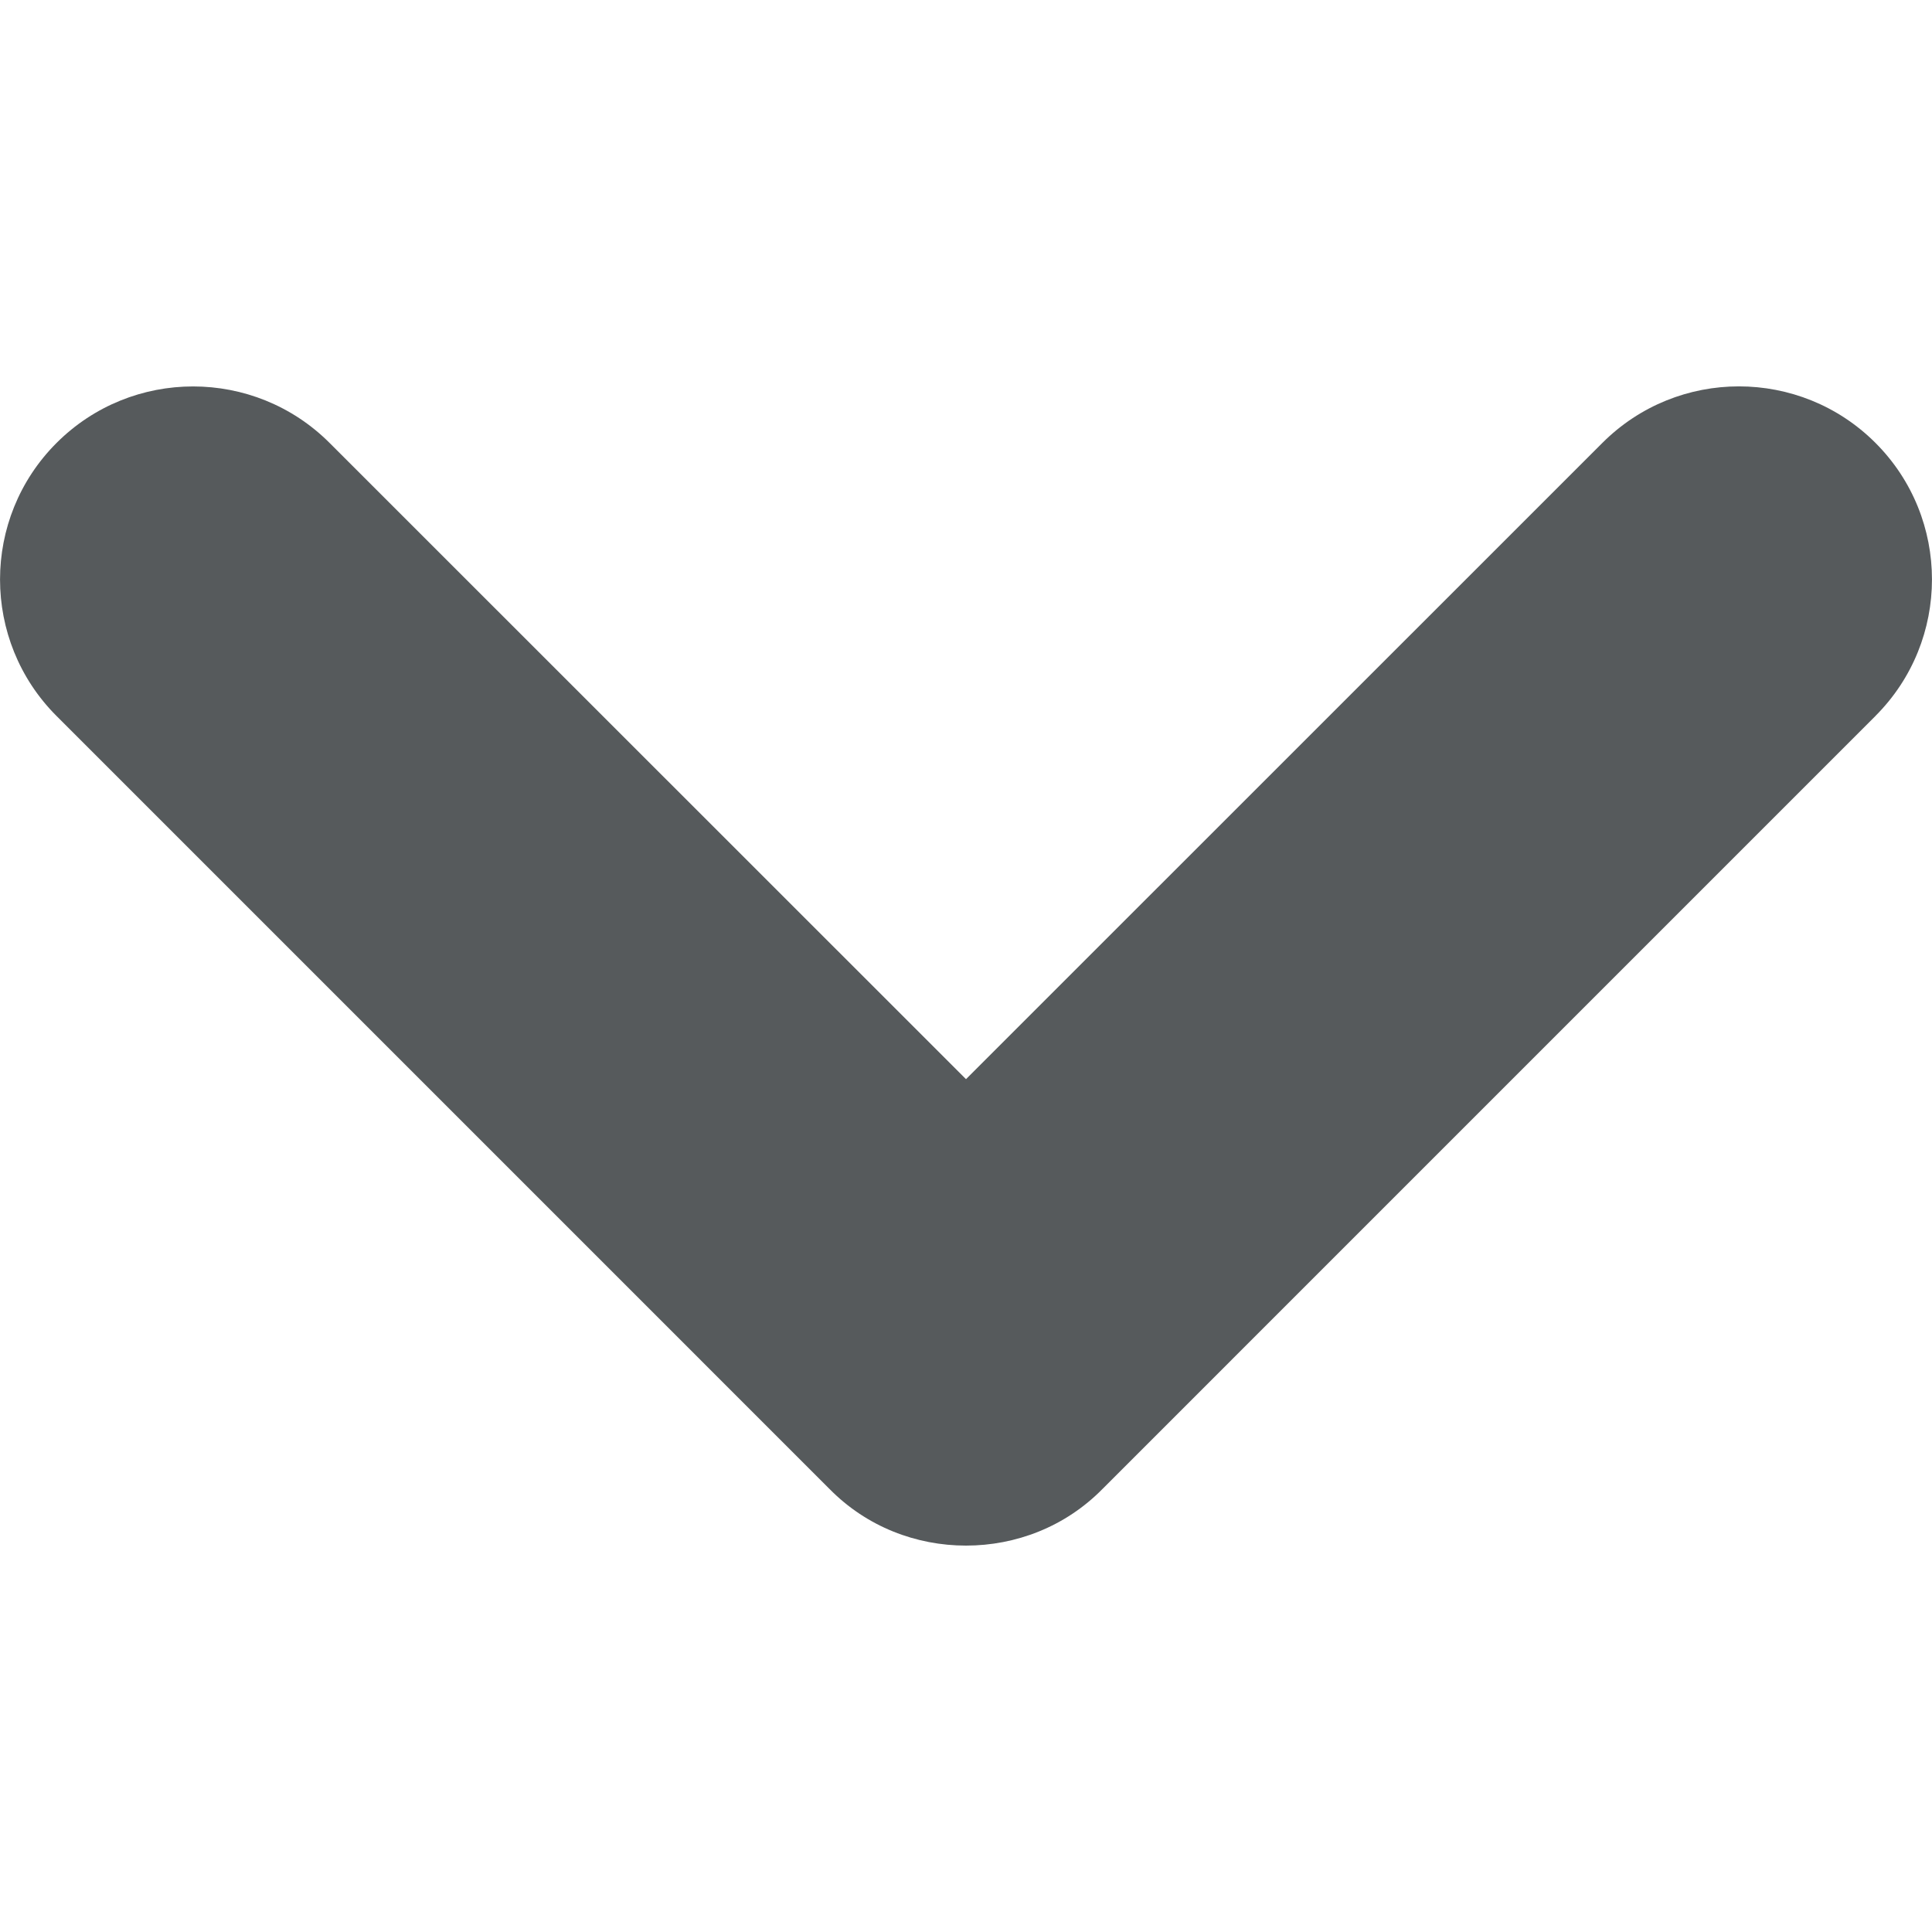 <svg width="30" height="30" xmlns="http://www.w3.org/2000/svg" viewBox="0 0 30 30">
  <path fill="#565a5c" d="M29.122 11.118L17.12 23.12c-.58.59-1.35.88-2.12.88s-1.54-.29-2.12-.88L.878 11.118c-1.17-1.17-1.17-3.07 0-4.24 1.17-1.17 3.07-1.17 4.24 0L15 16.757l9.882-9.88c1.17-1.17 3.07-1.17 4.24 0 1.17 1.17 1.17 3.07 0 4.24z"/>
</svg>
